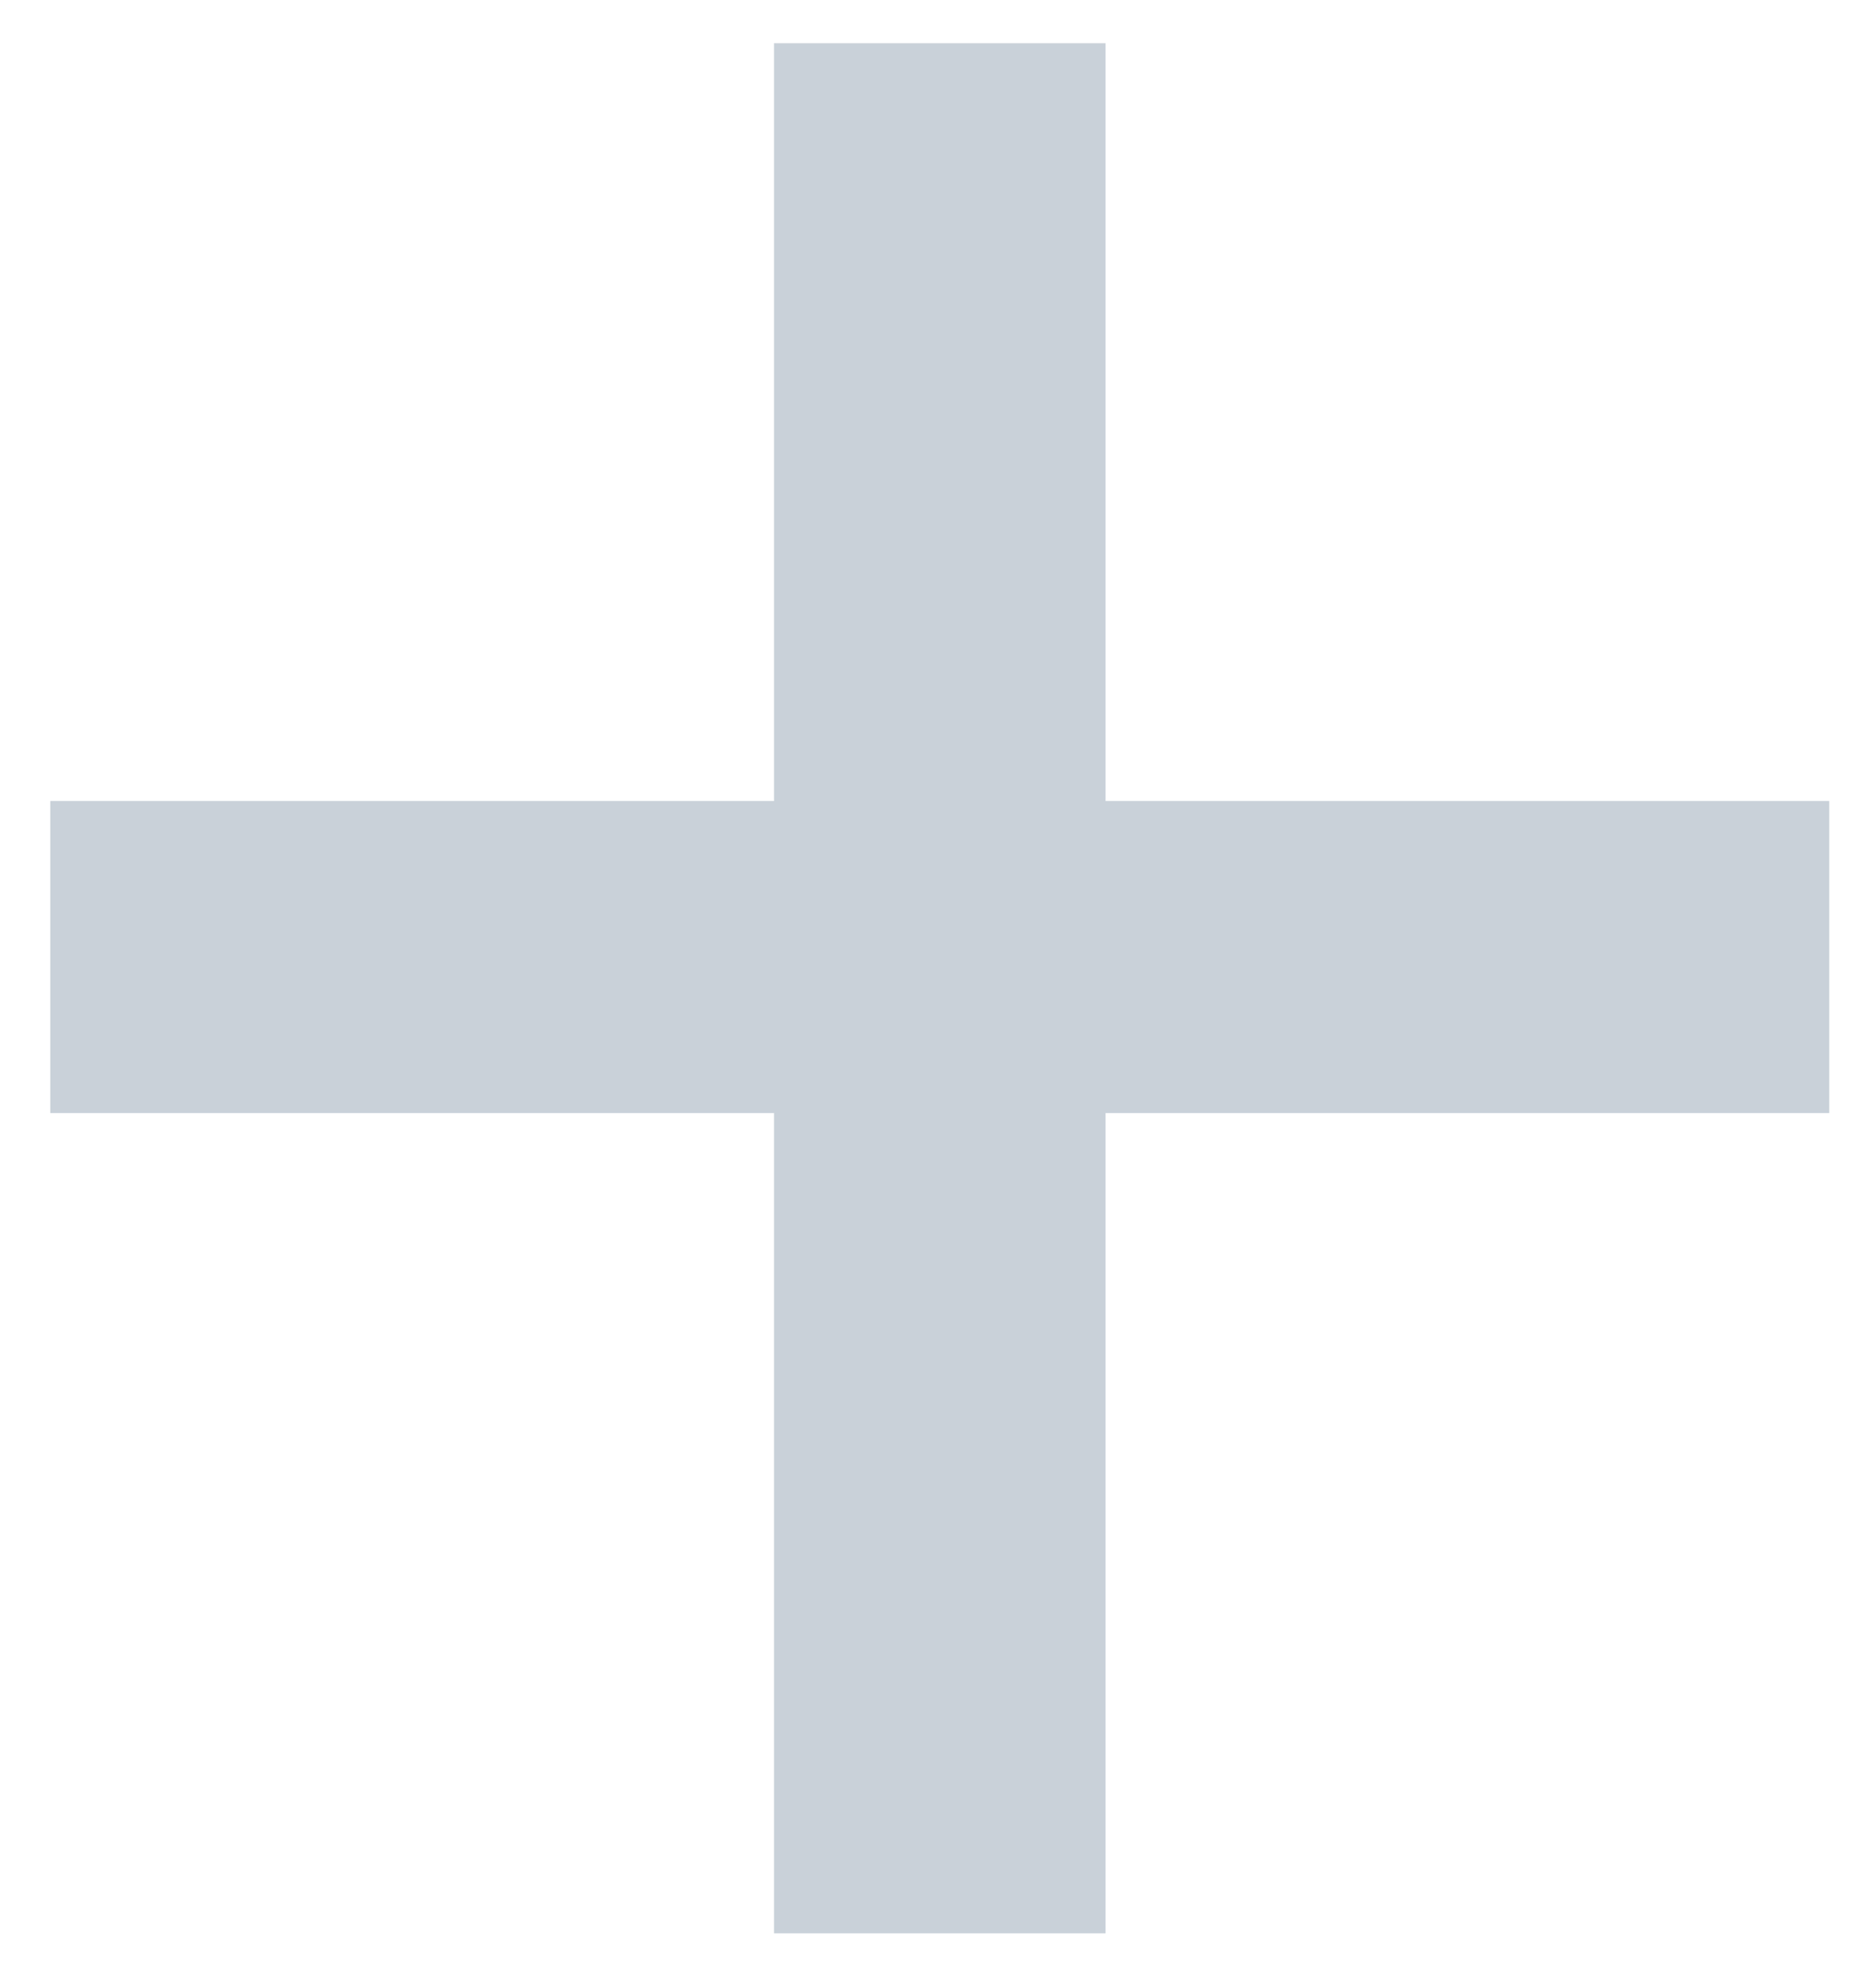 <svg width="148" height="156" viewBox="0 0 148 156" fill="none" xmlns="http://www.w3.org/2000/svg">
<path d="M87.219 63.172H144.312V87.781H87.219V152.469H61.062V87.781H3.969V63.172H61.062V3.406H87.219V63.172Z" fill="#c9d1d9"/>
</svg>

